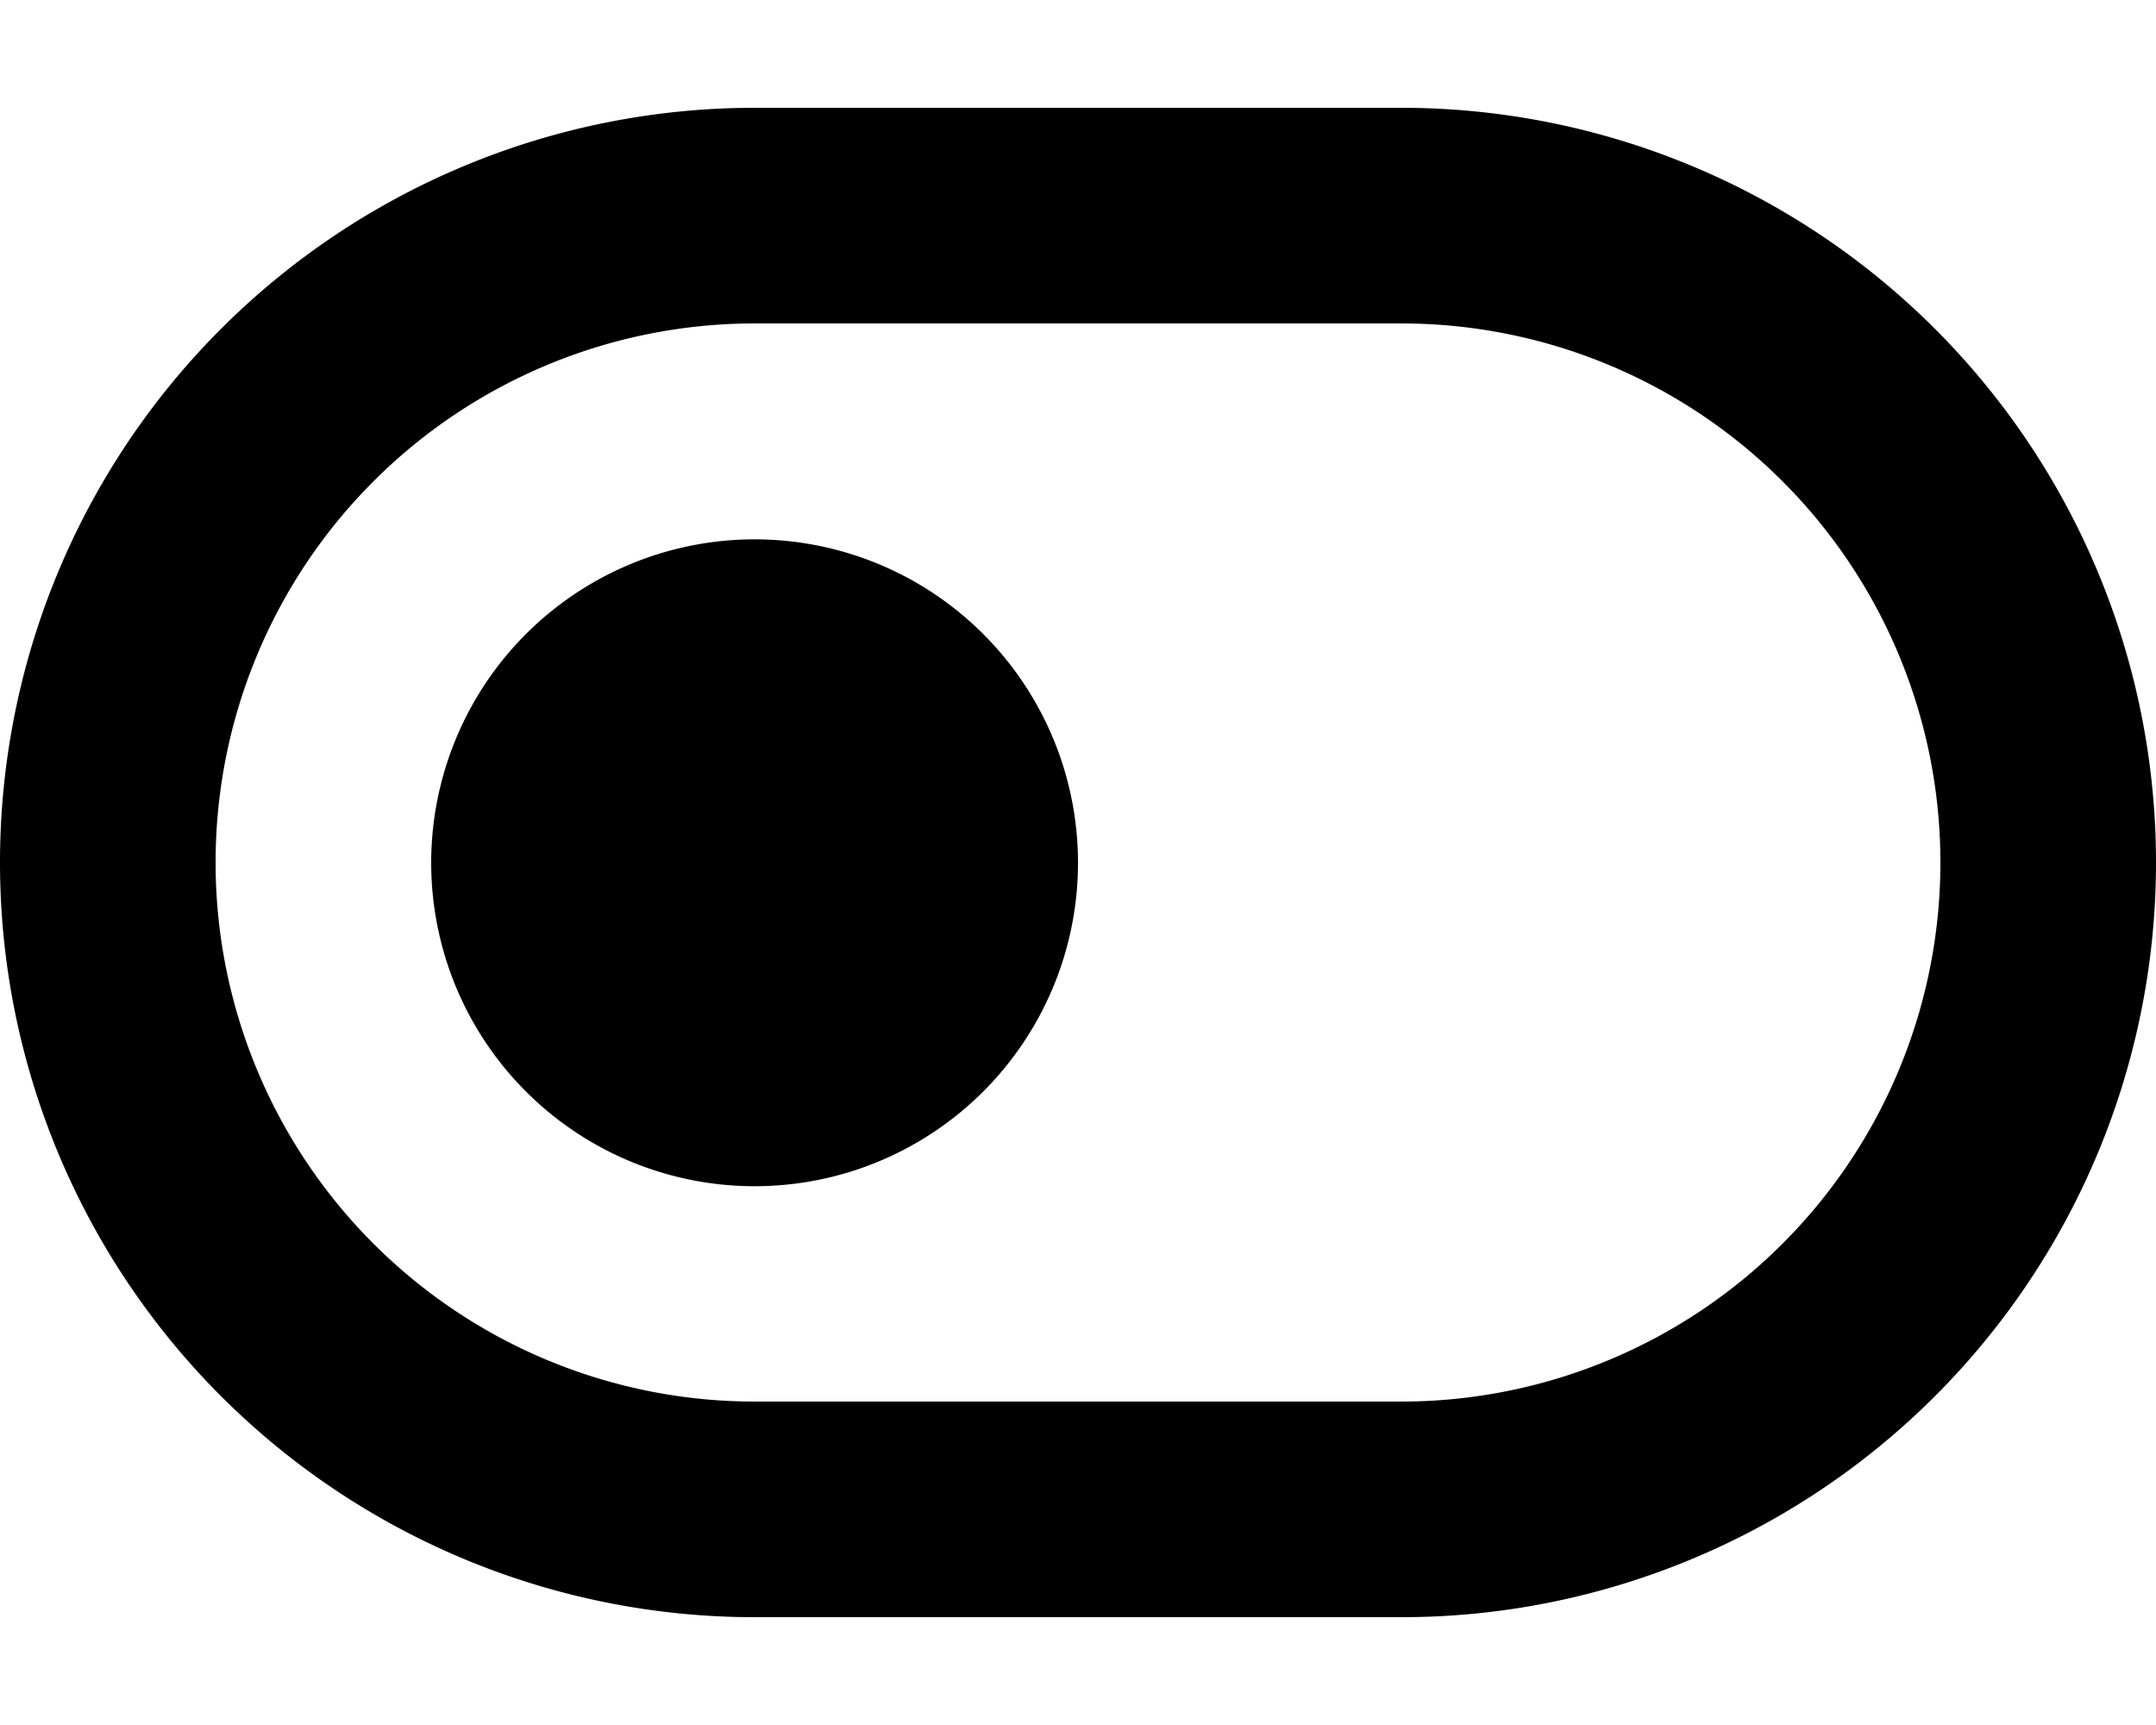 <svg xmlns="http://www.w3.org/2000/svg" width="20" height="16" viewBox="0 0 20 16">
    <path d="M13,1H7A7,7,0,0,0,7,15h6A7,7,0,1,0,13,1Zm0,12H7A5,5,0,0,1,7,3h6a5,5,0,0,1,0,10ZM10,8a3,3,0,1,1-.88-2.12A3,3,0,0,1,10,8Z"/>
</svg>
